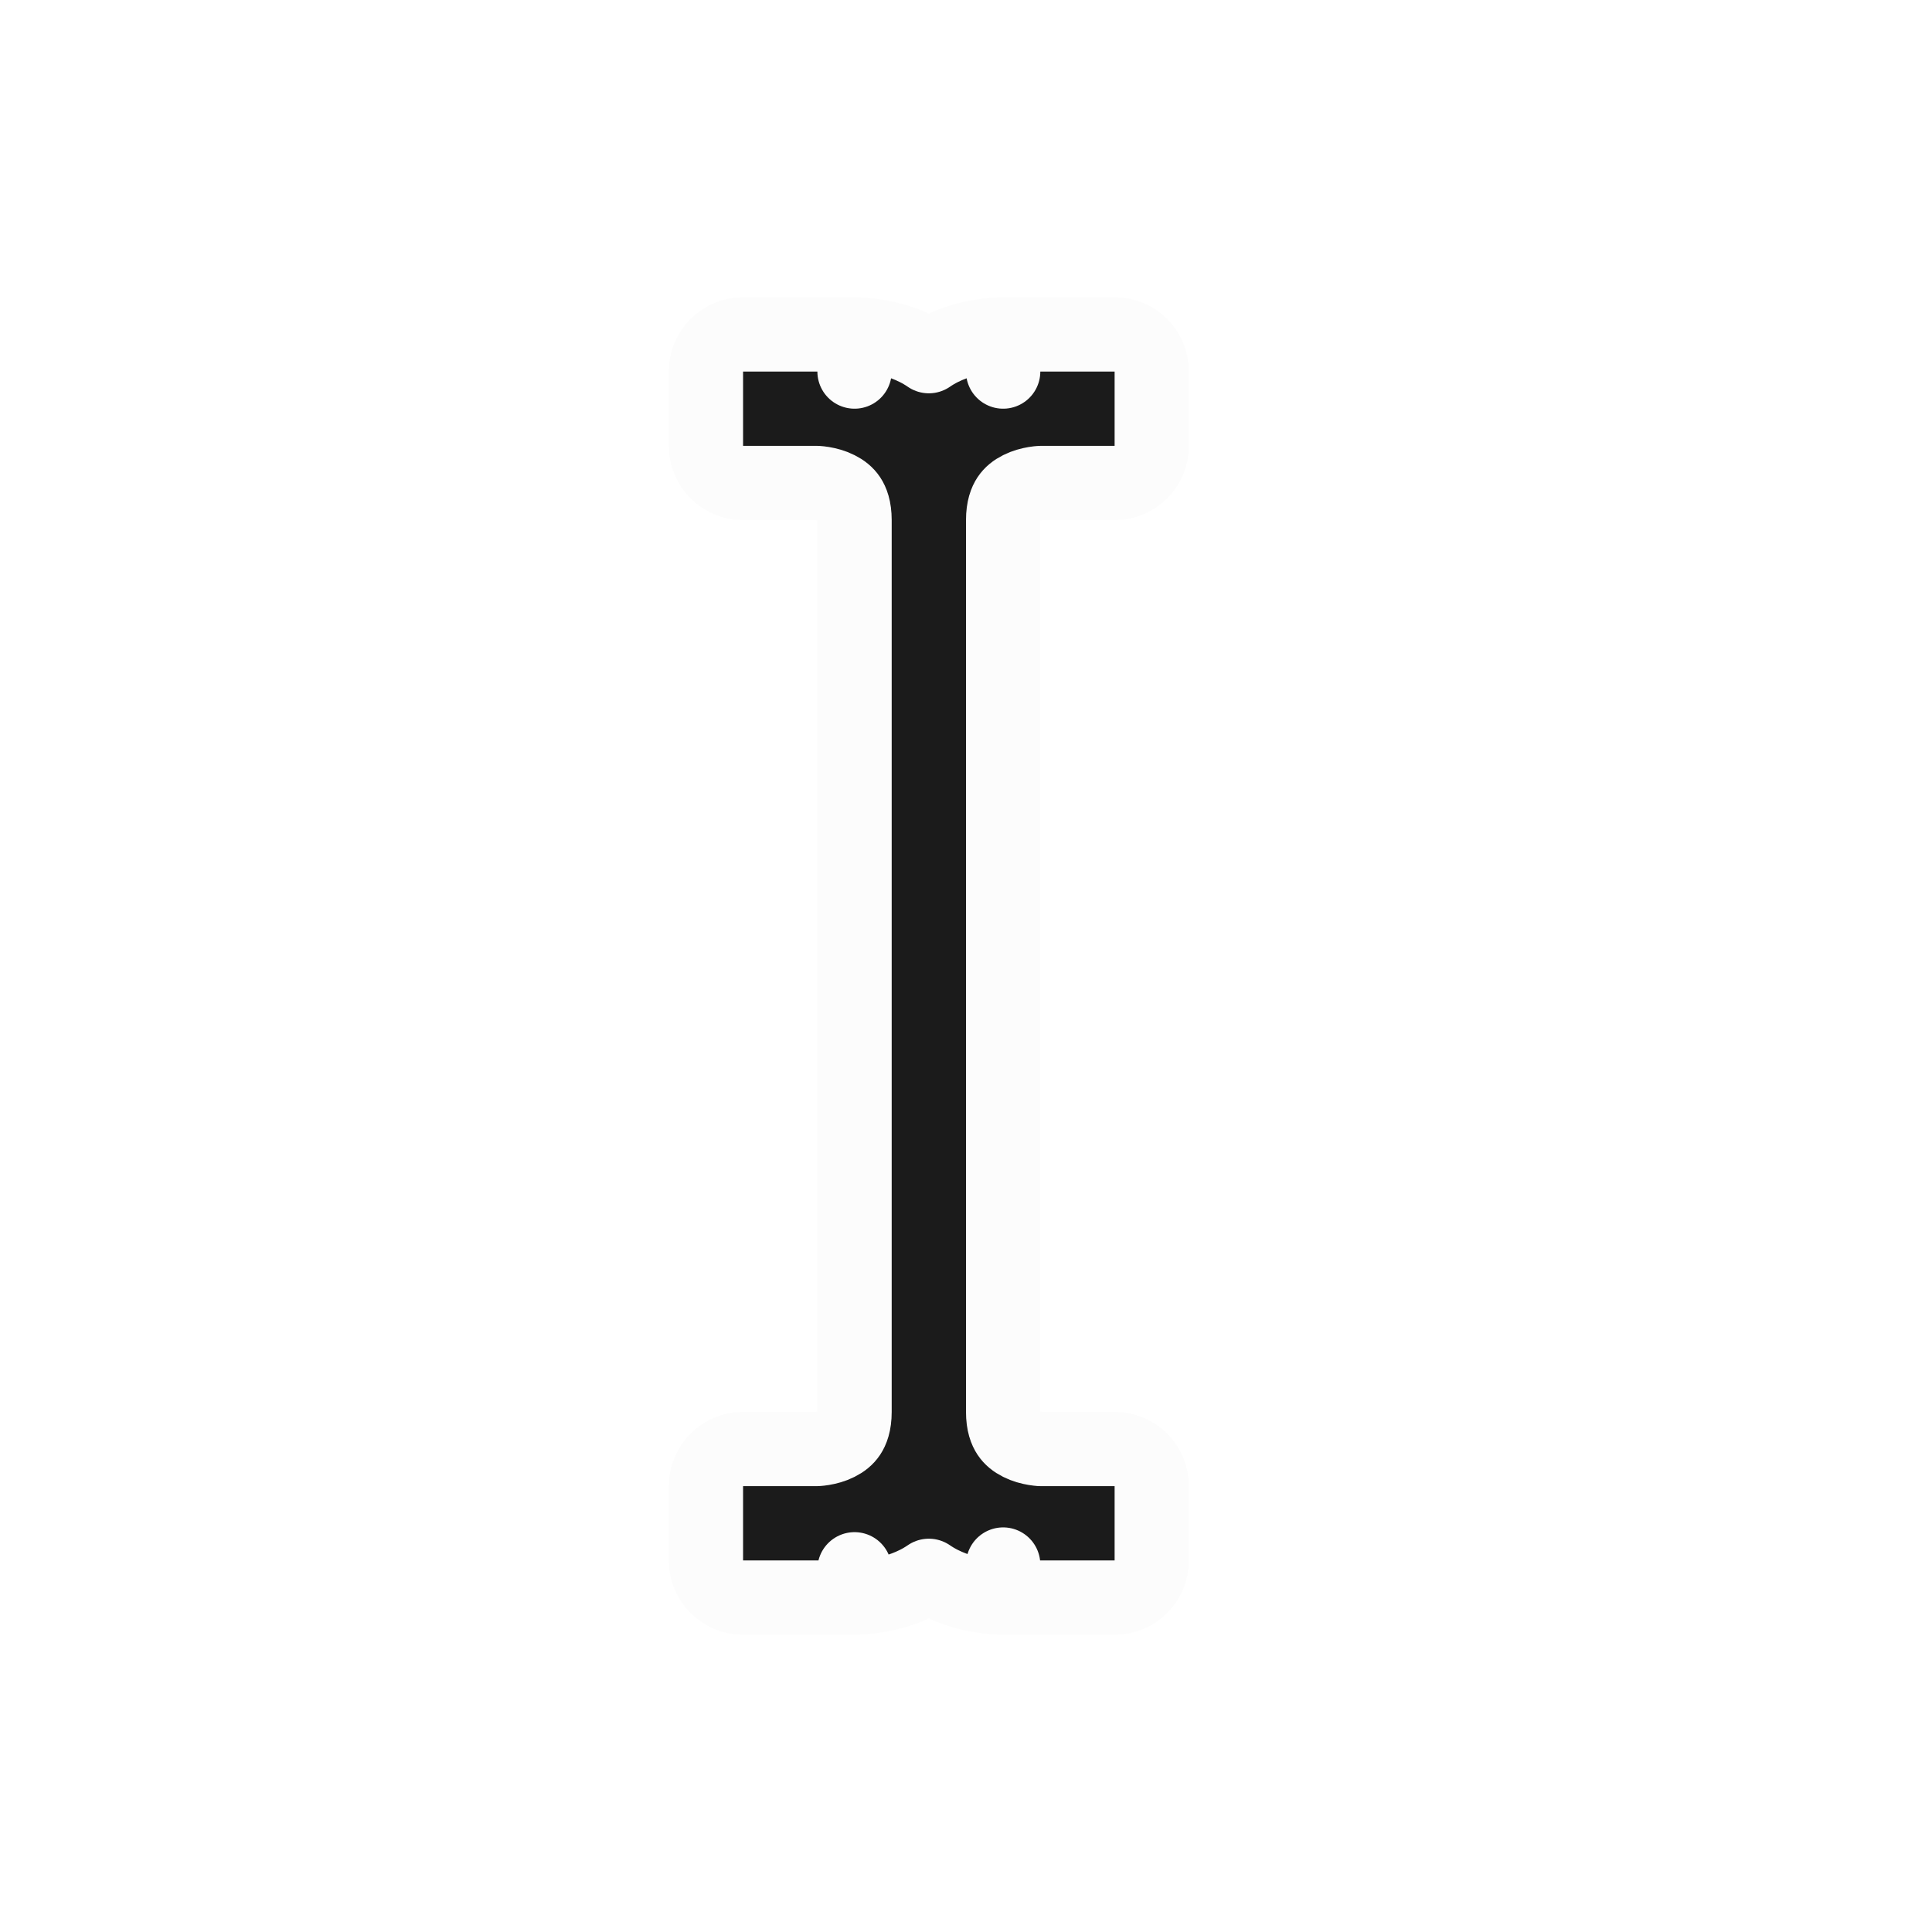 <svg width="26" height="26" viewBox="0 0 26 26" fill="none" xmlns="http://www.w3.org/2000/svg">
<g filter="url(#filter0_d_173_2617)">
<path d="M14 5.5C14.276 5.5 14.5 5.276 14.5 5V4C14.5 3.867 14.447 3.74 14.354 3.646C14.26 3.553 14.133 3.5 14 3.5L12.5 3.5H12.5L12.5 4C12.5 3.5 12.5 3.5 12.5 3.5L12.499 3.5L12.498 3.5L12.496 3.5L12.491 3.5L12.476 3.5C12.464 3.501 12.449 3.501 12.43 3.502C12.393 3.504 12.342 3.508 12.282 3.516C12.164 3.53 11.998 3.561 11.824 3.626C11.723 3.664 11.61 3.717 11.5 3.793C11.39 3.717 11.277 3.664 11.176 3.626C11.002 3.561 10.836 3.53 10.718 3.516C10.658 3.508 10.607 3.504 10.57 3.502C10.551 3.501 10.536 3.501 10.524 3.5L10.509 3.5L10.504 3.5L10.502 3.5L10.501 3.5L10.5 3.5C10.5 3.5 10.5 3.5 10.5 4L10.5 3.5H10.5L9 3.5C8.867 3.5 8.74 3.553 8.646 3.646C8.553 3.74 8.5 3.867 8.5 4V5C8.5 5.276 8.724 5.5 9 5.5L9.995 5.5C9.997 5.5 10.002 5.5 10.007 5.501C10.021 5.502 10.045 5.504 10.074 5.509C10.135 5.519 10.209 5.538 10.276 5.572C10.342 5.605 10.393 5.646 10.428 5.699C10.461 5.749 10.5 5.838 10.5 6L10.5 18C10.5 18.163 10.461 18.251 10.428 18.301C10.393 18.354 10.342 18.395 10.276 18.428C10.209 18.462 10.135 18.481 10.074 18.491C10.045 18.496 10.021 18.498 10.007 18.499C10.002 18.5 9.997 18.5 9.995 18.5L9 18.5C8.867 18.5 8.74 18.553 8.646 18.646C8.553 18.74 8.5 18.867 8.5 19V20C8.5 20.276 8.724 20.5 9 20.5L10.5 20.5L10.5 20.119C10.5 20.5 10.5 20.5 10.5 20.5H10.501L10.502 20.5L10.504 20.5L10.509 20.5L10.524 20.5C10.535 20.499 10.551 20.499 10.57 20.498C10.607 20.496 10.658 20.492 10.718 20.484C10.836 20.47 11.002 20.439 11.175 20.374C11.277 20.336 11.39 20.283 11.5 20.207C11.61 20.283 11.723 20.336 11.824 20.374C11.998 20.439 12.164 20.47 12.282 20.484C12.342 20.492 12.393 20.496 12.43 20.498C12.449 20.499 12.464 20.499 12.476 20.5L12.491 20.5L12.496 20.5L12.498 20.5L12.499 20.5H12.5C12.5 20.5 12.5 20.5 12.5 20.055L12.5 20.5L14 20.5C14.276 20.5 14.5 20.276 14.5 20V19C14.5 18.867 14.447 18.74 14.354 18.646C14.26 18.553 14.133 18.5 14 18.5L13.005 18.5C13.003 18.5 13.002 18.5 13 18.5C12.998 18.5 12.995 18.5 12.993 18.499C12.979 18.498 12.955 18.496 12.926 18.491C12.865 18.481 12.791 18.462 12.724 18.428C12.658 18.395 12.607 18.354 12.572 18.301C12.539 18.251 12.5 18.163 12.5 18L12.5 6C12.5 5.838 12.539 5.749 12.572 5.699C12.607 5.646 12.658 5.605 12.724 5.572C12.791 5.538 12.865 5.519 12.926 5.509C12.955 5.504 12.979 5.502 12.993 5.501C12.998 5.5 13.002 5.5 13.005 5.5L14 5.5Z" fill="#1B1B1B" stroke="#FCFCFC" stroke-linejoin="round"/>
</g>
<defs>
<filter id="filter0_d_173_2617" x="0" y="0" width="26" height="26" filterUnits="userSpaceOnUse" color-interpolation-filters="sRGB">
<feFlood flood-opacity="0" result="BackgroundImageFix"/>
<feColorMatrix in="SourceAlpha" type="matrix" values="0 0 0 0 0 0 0 0 0 0 0 0 0 0 0 0 0 0 127 0" result="hardAlpha"/>
<feOffset dx="1" dy="1"/>
<feGaussianBlur stdDeviation="0.5"/>
<feColorMatrix type="matrix" values="0 0 0 0 0 0 0 0 0 0 0 0 0 0 0 0 0 0 0.25 0"/>
<feBlend mode="normal" in2="BackgroundImageFix" result="effect1_dropShadow_173_2617"/>
<feBlend mode="normal" in="SourceGraphic" in2="effect1_dropShadow_173_2617" result="shape"/>
</filter>
</defs>
</svg>
